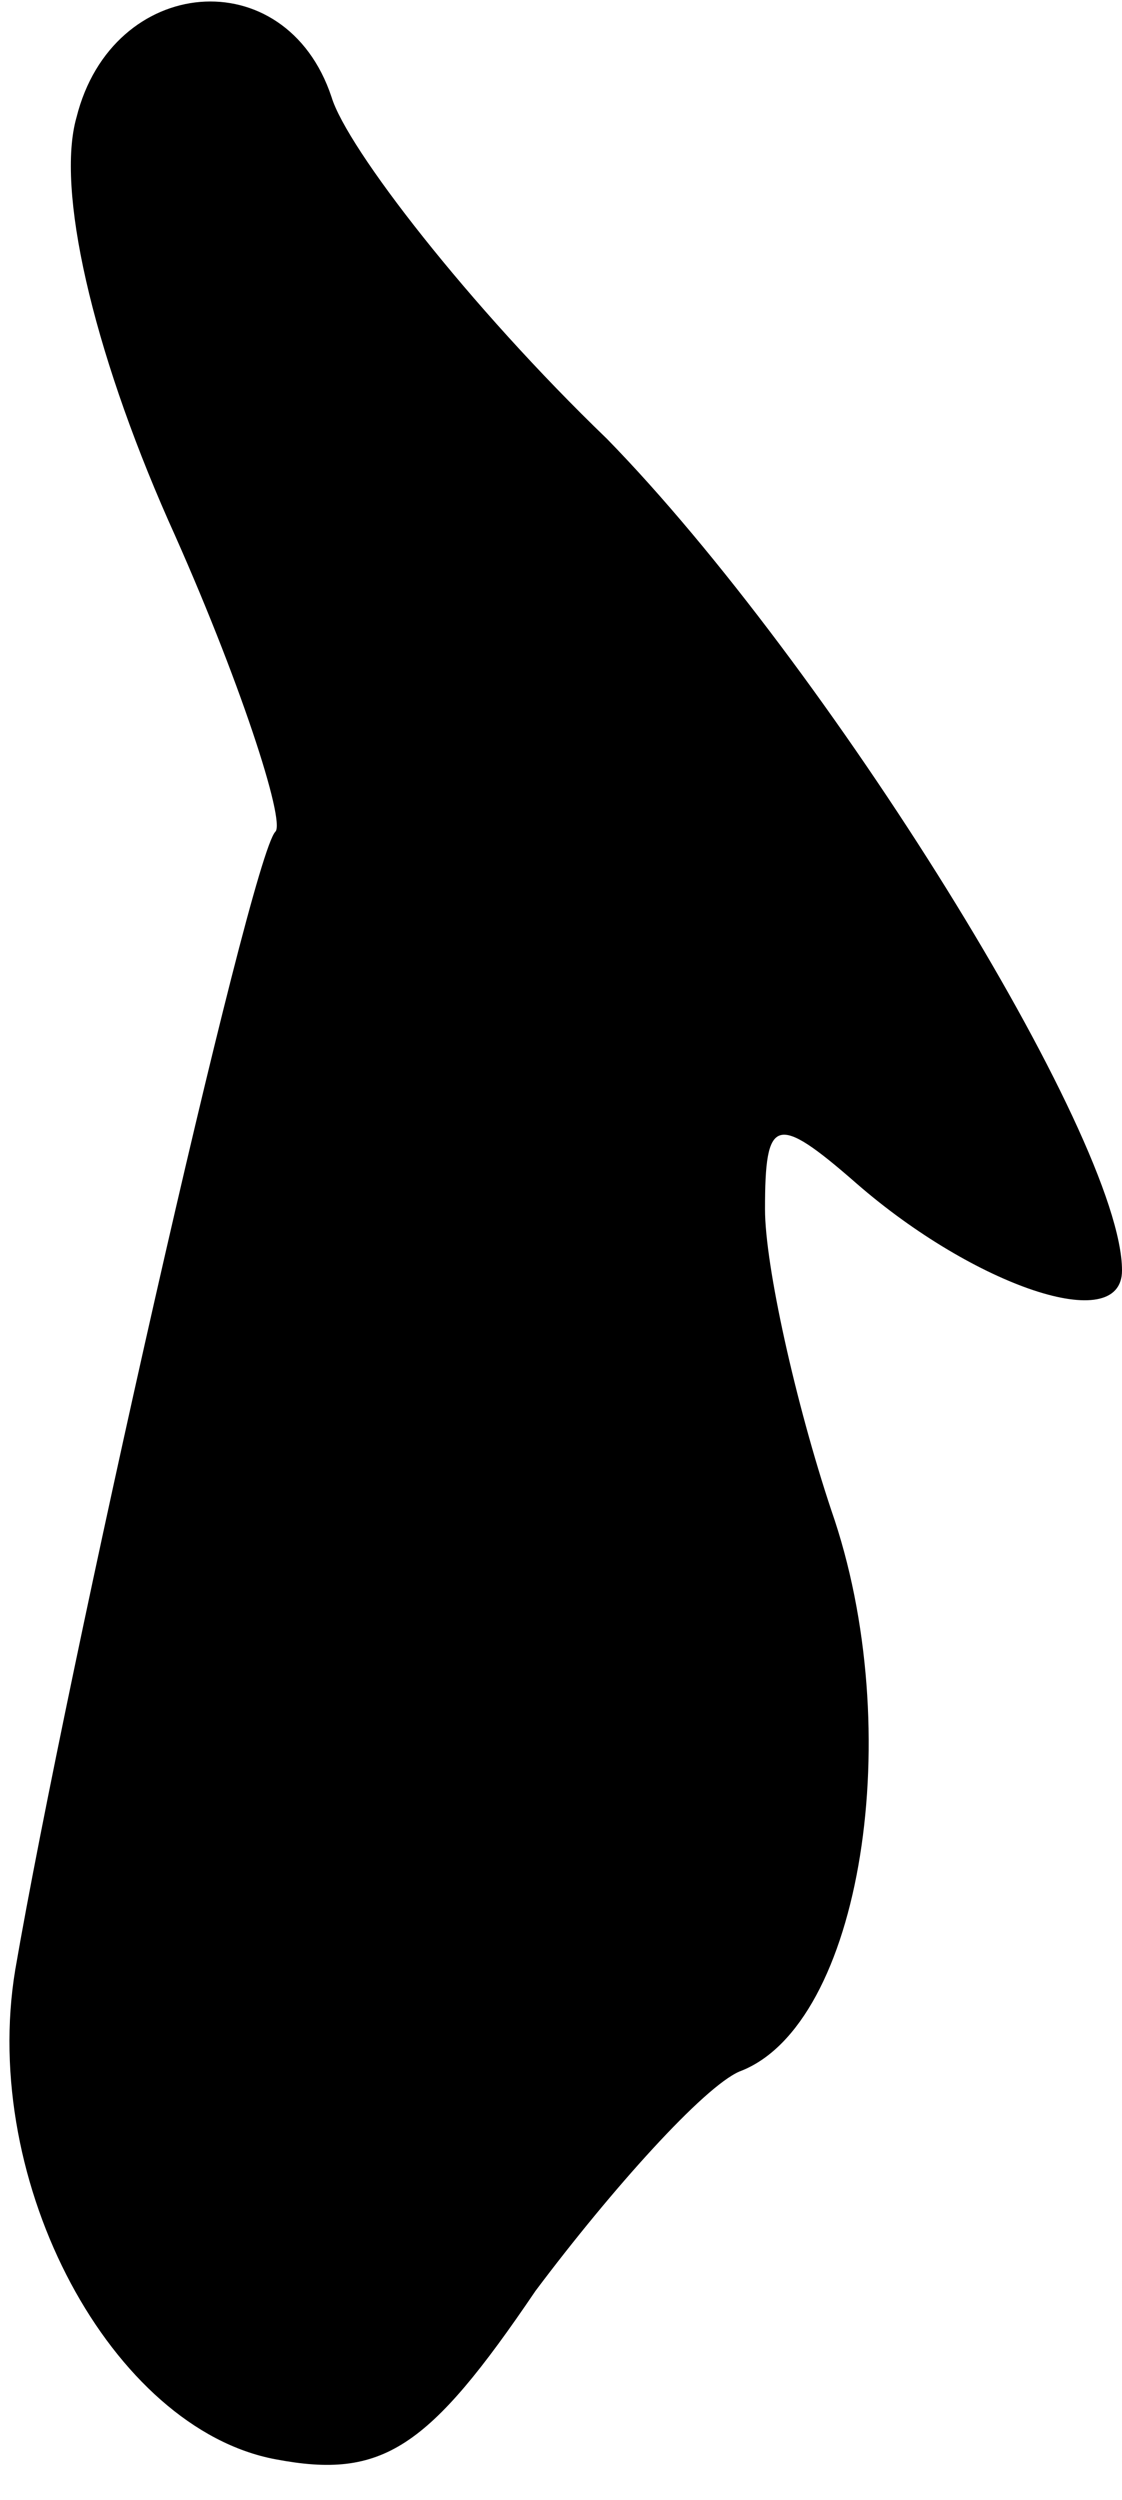 <?xml version="1.0" standalone="no"?>
<!DOCTYPE svg PUBLIC "-//W3C//DTD SVG 20010904//EN"
 "http://www.w3.org/TR/2001/REC-SVG-20010904/DTD/svg10.dtd">
<svg version="1.0" xmlns="http://www.w3.org/2000/svg"
 width="22pt" height="49pt" viewBox="0 0 22 49"
 preserveAspectRatio="xMidYMid meet">
<g transform="translate(0,49) scale(0.1,-0.1)"
fill="#000000" stroke="none">
<path fill="#000000" stroke="none" d="M15 467 c-4 -14 3 -45 18 -79 14 -31
23 -59 21 -61 -5 -5 -41 -165 -51 -223 -7 -42 19 -90 51 -96 21 -4 30 2 51 33
15 20 33 40 40 43 24 9 33 67 18 110 -7 21 -13 48 -13 59 0 18 2 19 18 5 23
-20 52 -30 52 -17 0 26 -58 119 -101 163 -27 26 -51 57 -54 67 -9 27 -43 24
-50 -4z"/>
</g>
</svg>
